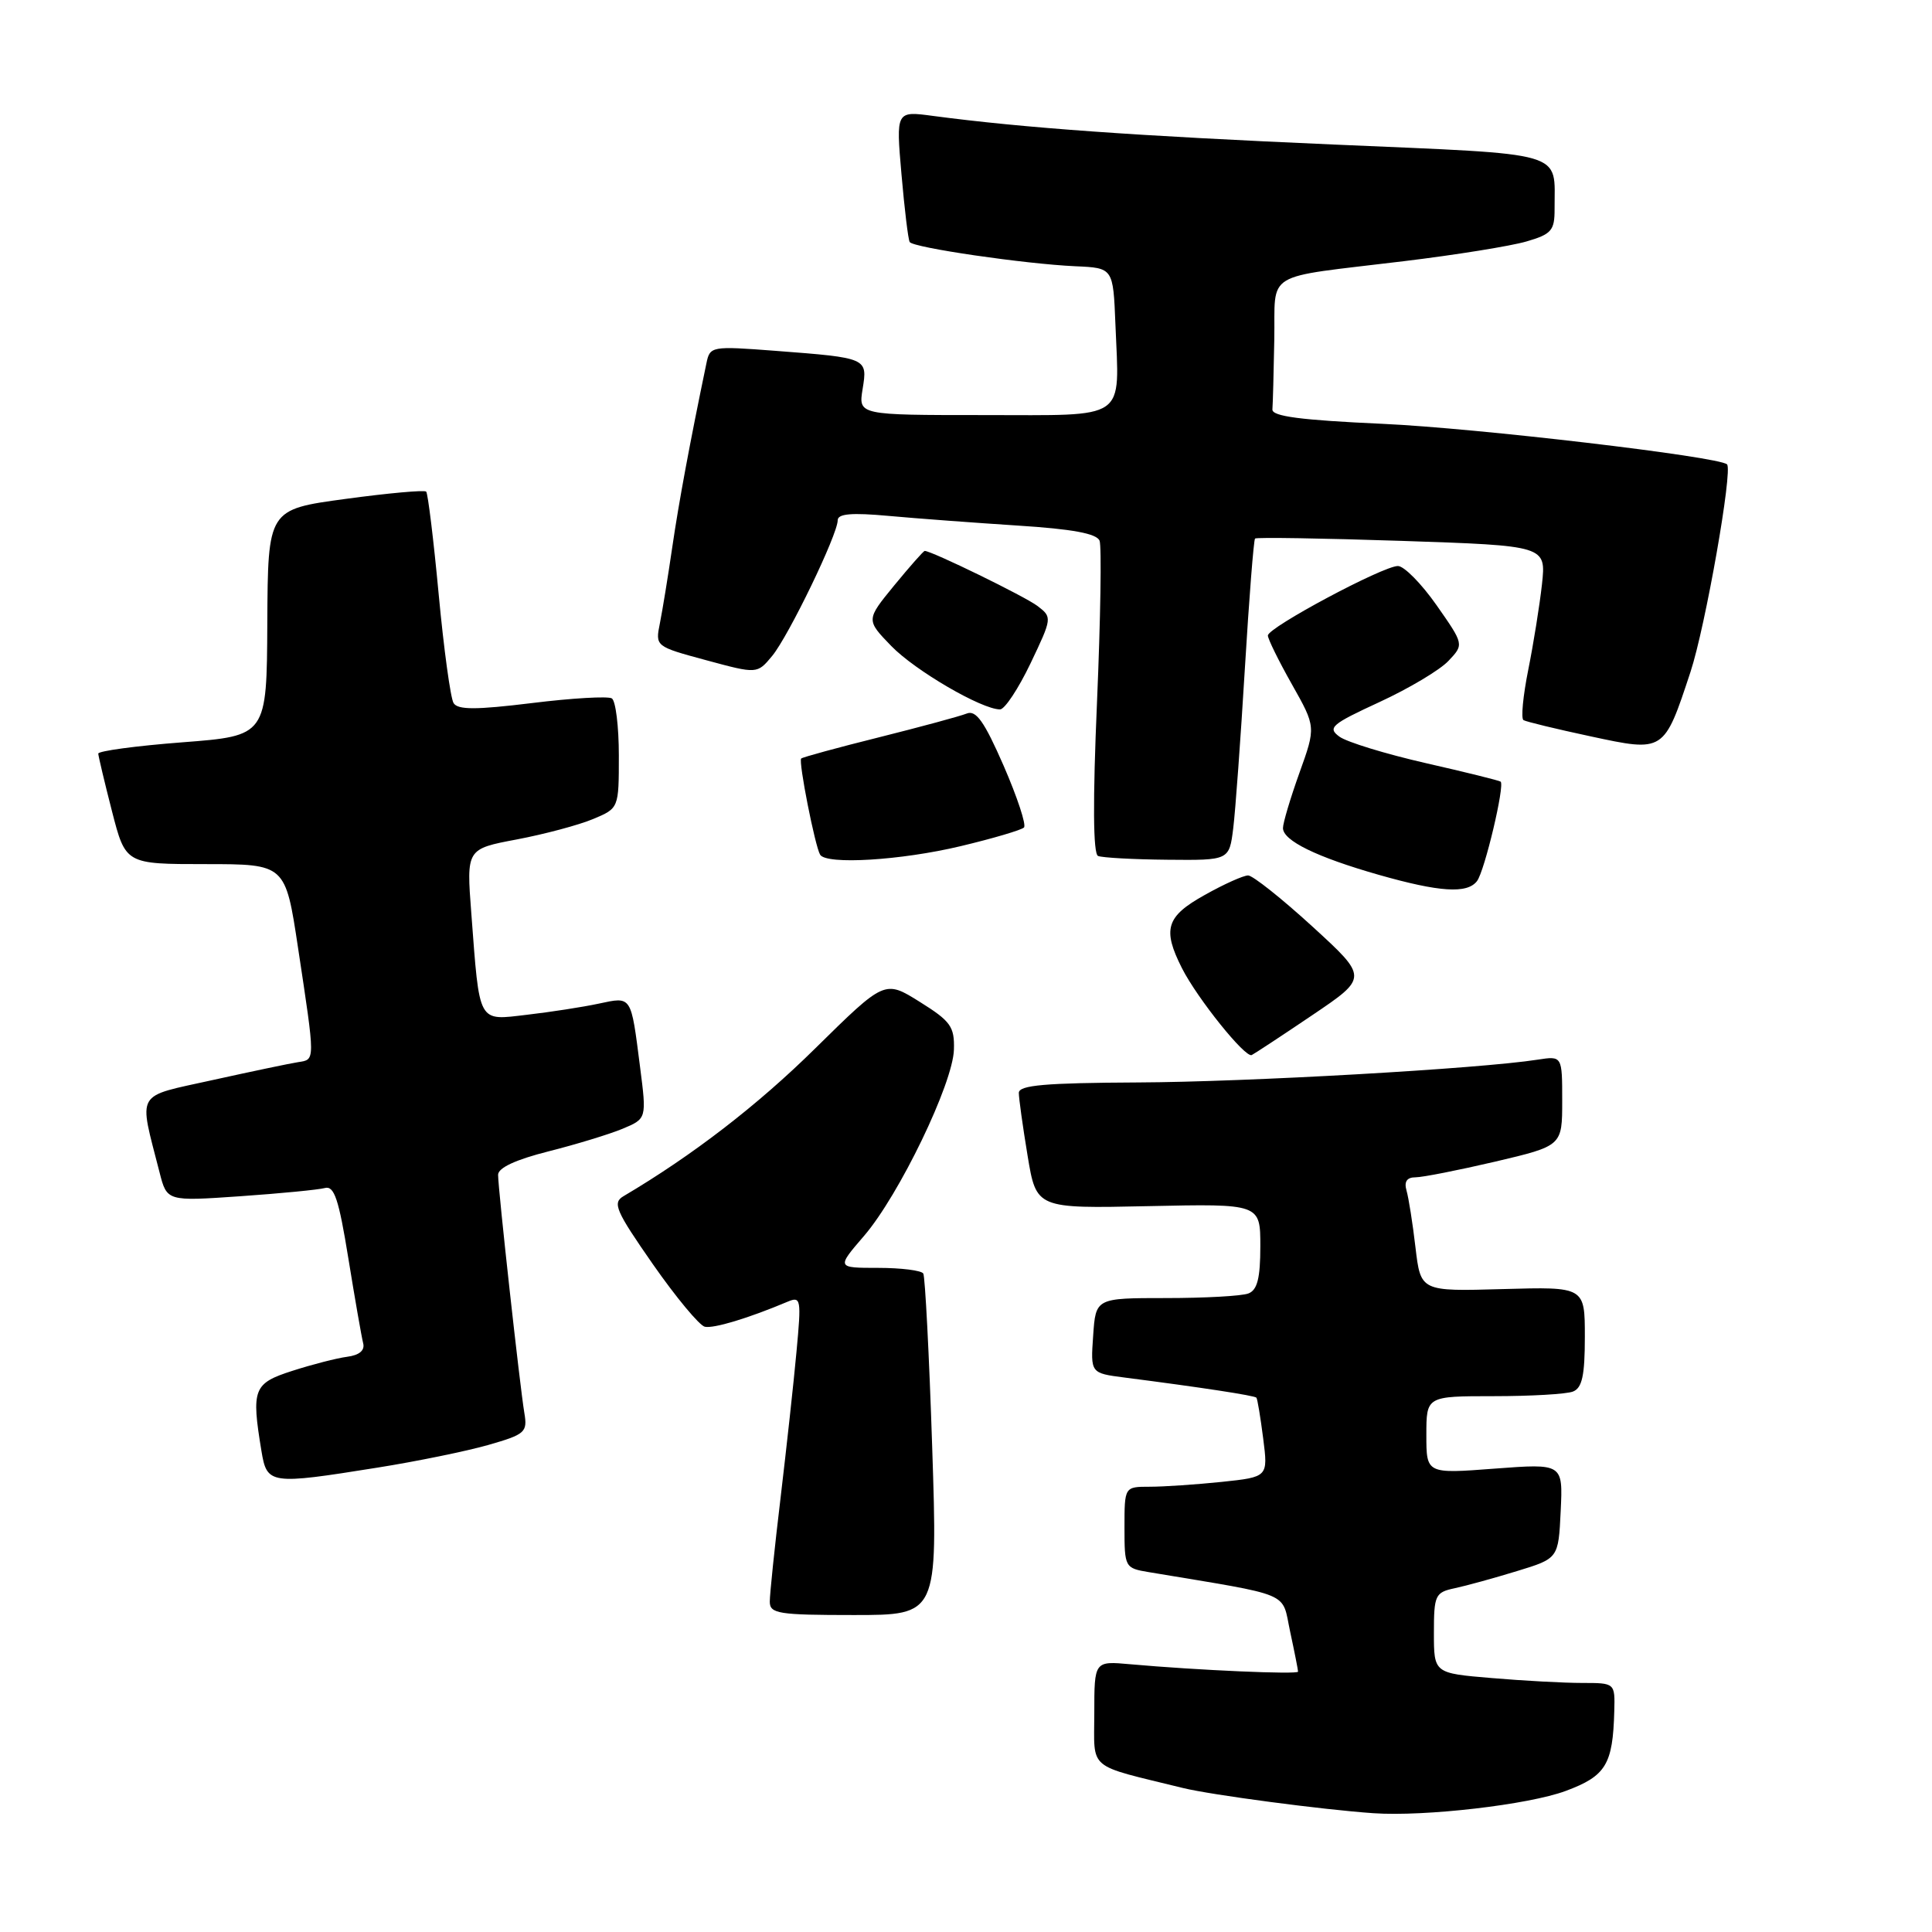<?xml version="1.0" encoding="UTF-8" standalone="no"?>
<!DOCTYPE svg PUBLIC "-//W3C//DTD SVG 1.1//EN" "http://www.w3.org/Graphics/SVG/1.1/DTD/svg11.dtd" >
<svg xmlns="http://www.w3.org/2000/svg" xmlns:xlink="http://www.w3.org/1999/xlink" version="1.1" viewBox="0 0 256 256">
 <g >
 <path fill="currentColor"
d=" M 207.46 237.31 C 212.79 235.33 213.71 233.82 213.90 226.75 C 214.00 223.00 214.00 223.00 209.65 223.00 C 207.26 223.00 201.86 222.71 197.65 222.35 C 190.00 221.71 190.00 221.71 190.00 216.37 C 190.00 211.36 190.17 211.00 192.75 210.45 C 194.26 210.13 197.97 209.11 201.00 208.18 C 206.50 206.50 206.50 206.50 206.80 200.21 C 207.10 193.92 207.10 193.92 198.05 194.60 C 189.00 195.29 189.00 195.29 189.00 190.14 C 189.00 185.00 189.00 185.00 197.92 185.00 C 202.82 185.00 207.55 184.73 208.42 184.39 C 209.64 183.92 210.00 182.28 210.00 177.14 C 210.00 170.50 210.00 170.50 199.12 170.81 C 188.25 171.12 188.25 171.12 187.56 165.31 C 187.19 162.11 186.65 158.71 186.37 157.75 C 186.03 156.57 186.42 156.00 187.56 156.00 C 188.49 156.00 193.25 155.06 198.13 153.92 C 207.00 151.83 207.00 151.83 207.00 145.87 C 207.00 139.91 207.00 139.91 203.75 140.41 C 196.00 141.62 165.22 143.37 150.75 143.43 C 138.49 143.49 135.01 143.79 135.00 144.81 C 135.00 145.53 135.52 149.27 136.16 153.13 C 137.32 160.14 137.32 160.14 152.16 159.82 C 167.00 159.50 167.00 159.50 167.00 165.14 C 167.00 169.37 166.60 170.94 165.42 171.39 C 164.55 171.73 159.64 172.00 154.51 172.00 C 145.19 172.00 145.19 172.00 144.85 176.98 C 144.50 181.95 144.50 181.95 149.00 182.53 C 159.20 183.84 166.25 184.92 166.48 185.20 C 166.62 185.37 167.02 187.80 167.38 190.61 C 168.03 195.71 168.03 195.71 161.87 196.36 C 158.48 196.71 154.20 197.00 152.35 197.00 C 149.00 197.00 149.00 197.00 149.00 202.39 C 149.00 207.69 149.05 207.79 152.25 208.32 C 171.53 211.54 169.79 210.81 170.95 216.20 C 171.53 218.89 172.00 221.28 172.00 221.50 C 172.00 221.90 158.68 221.32 149.75 220.52 C 145.00 220.09 145.00 220.09 145.00 227.01 C 145.00 234.71 143.87 233.75 156.75 236.92 C 160.49 237.84 175.37 239.81 182.00 240.26 C 188.82 240.73 202.57 239.13 207.46 237.31 Z  M 123.52 191.75 C 123.12 179.51 122.58 169.16 122.34 168.75 C 122.09 168.34 119.40 168.00 116.36 168.00 C 110.84 168.00 110.84 168.00 114.50 163.75 C 119.14 158.35 126.28 143.56 126.40 139.07 C 126.49 136.03 125.97 135.31 121.87 132.75 C 117.23 129.85 117.23 129.85 108.04 138.90 C 100.38 146.46 91.77 153.09 82.62 158.50 C 81.12 159.38 81.58 160.43 86.50 167.50 C 89.57 171.90 92.67 175.63 93.39 175.80 C 94.57 176.06 99.18 174.67 104.37 172.48 C 106.13 171.74 106.19 172.13 105.54 179.10 C 105.17 183.17 104.21 191.89 103.43 198.47 C 102.64 205.05 102.00 211.24 102.00 212.22 C 102.00 213.82 103.13 214.00 113.13 214.00 C 124.25 214.00 124.25 214.00 123.52 191.75 Z  M 50.00 194.47 C 55.23 193.64 61.85 192.28 64.72 191.46 C 69.59 190.06 69.91 189.78 69.48 187.23 C 68.89 183.73 66.00 157.55 66.00 155.67 C 66.00 154.74 68.34 153.66 72.65 152.57 C 76.30 151.65 80.73 150.30 82.49 149.57 C 85.69 148.23 85.69 148.23 84.81 141.37 C 83.59 131.82 83.74 132.05 79.32 132.99 C 77.22 133.44 72.95 134.10 69.84 134.46 C 63.25 135.23 63.57 135.81 62.45 121.00 C 61.80 112.49 61.80 112.49 68.48 111.23 C 72.16 110.53 76.70 109.32 78.58 108.53 C 82.00 107.10 82.00 107.10 82.00 100.11 C 82.00 96.26 81.58 92.86 81.07 92.54 C 80.56 92.23 75.80 92.50 70.48 93.16 C 63.05 94.07 60.66 94.07 60.10 93.16 C 59.70 92.51 58.81 86.03 58.13 78.77 C 57.45 71.50 56.70 65.37 56.47 65.14 C 56.24 64.91 51.43 65.34 45.78 66.11 C 35.50 67.50 35.50 67.50 35.42 82.50 C 35.35 97.50 35.35 97.50 24.17 98.36 C 18.03 98.83 13.01 99.51 13.02 99.86 C 13.04 100.21 13.85 103.65 14.84 107.50 C 16.64 114.50 16.64 114.50 27.23 114.50 C 37.82 114.50 37.82 114.50 39.49 125.58 C 41.79 140.80 41.79 140.38 39.50 140.74 C 38.40 140.91 33.31 141.98 28.19 143.11 C 17.78 145.42 18.35 144.41 21.14 155.34 C 22.12 159.18 22.12 159.18 31.81 158.51 C 37.14 158.14 42.19 157.65 43.04 157.42 C 44.29 157.08 44.89 158.89 46.16 166.75 C 47.03 172.11 47.91 177.16 48.12 177.98 C 48.37 178.93 47.62 179.57 46.00 179.78 C 44.62 179.96 41.36 180.80 38.75 181.64 C 33.57 183.30 33.29 184.04 34.64 192.25 C 35.38 196.70 35.74 196.75 50.00 194.47 Z  M 173.89 134.51 C 181.28 129.52 181.28 129.52 173.89 122.76 C 169.82 119.04 165.99 116.00 165.38 116.00 C 164.76 116.00 162.17 117.16 159.63 118.59 C 154.51 121.44 154.00 123.12 156.62 128.30 C 158.66 132.31 164.99 140.20 165.86 139.80 C 166.21 139.63 169.82 137.26 173.89 134.51 Z  M 195.71 116.75 C 196.72 115.43 199.42 104.04 198.84 103.57 C 198.65 103.42 194.17 102.31 188.89 101.11 C 183.60 99.90 178.47 98.33 177.48 97.61 C 175.87 96.43 176.41 95.97 182.78 93.03 C 186.68 91.23 190.80 88.78 191.93 87.57 C 193.99 85.39 193.99 85.39 190.35 80.19 C 188.35 77.34 186.05 75.00 185.23 75.00 C 183.25 75.00 168.00 83.15 168.00 84.21 C 168.00 84.66 169.43 87.57 171.18 90.67 C 174.37 96.32 174.37 96.32 172.18 102.41 C 170.98 105.76 170.00 109.05 170.00 109.72 C 170.00 111.39 174.47 113.57 182.66 115.91 C 190.77 118.22 194.41 118.45 195.71 116.75 Z  M 127.29 112.12 C 131.57 111.10 135.35 109.98 135.68 109.65 C 136.02 109.32 134.80 105.64 132.99 101.47 C 130.42 95.59 129.33 94.05 128.09 94.55 C 127.22 94.90 122.00 96.31 116.50 97.69 C 111.00 99.06 106.35 100.33 106.16 100.51 C 105.78 100.89 107.99 112.11 108.67 113.25 C 109.48 114.61 119.38 114.01 127.29 112.12 Z  M 163.41 109.75 C 163.70 107.41 164.39 97.89 164.95 88.60 C 165.51 79.30 166.12 71.55 166.30 71.36 C 166.48 71.18 175.24 71.32 185.75 71.67 C 204.87 72.31 204.87 72.31 204.32 77.41 C 204.01 80.21 203.19 85.32 202.50 88.76 C 201.81 92.21 201.52 95.20 201.87 95.42 C 202.22 95.63 206.22 96.60 210.76 97.57 C 220.53 99.67 220.48 99.70 224.00 89.03 C 225.97 83.06 229.63 62.27 228.84 61.53 C 227.74 60.50 195.61 56.72 183.20 56.16 C 172.37 55.67 168.53 55.17 168.60 54.25 C 168.66 53.56 168.77 49.41 168.85 45.02 C 169.02 35.74 167.10 36.91 186.00 34.61 C 192.88 33.78 200.19 32.60 202.25 32.00 C 205.58 31.03 206.00 30.55 205.99 27.70 C 205.95 19.89 208.10 20.52 176.68 19.15 C 150.45 18.01 135.63 16.95 123.63 15.36 C 118.72 14.70 118.72 14.70 119.45 23.09 C 119.85 27.71 120.34 31.75 120.54 32.07 C 121.00 32.82 135.84 34.98 142.50 35.28 C 147.50 35.50 147.50 35.50 147.80 42.99 C 148.31 55.91 149.64 55.00 130.35 55.00 C 113.74 55.00 113.74 55.00 114.30 51.55 C 114.97 47.43 114.96 47.42 102.79 46.49 C 94.23 45.84 94.07 45.87 93.60 48.16 C 91.39 58.77 89.95 66.55 89.08 72.50 C 88.52 76.35 87.78 80.88 87.44 82.58 C 86.82 85.65 86.84 85.66 93.57 87.48 C 100.33 89.31 100.33 89.31 102.32 86.91 C 104.51 84.25 111.00 70.82 111.00 68.94 C 111.00 68.07 112.84 67.91 117.75 68.36 C 121.46 68.70 129.15 69.27 134.84 69.64 C 142.11 70.10 145.33 70.70 145.70 71.65 C 145.98 72.39 145.83 82.00 145.36 93.00 C 144.79 106.20 144.84 113.15 145.50 113.42 C 146.05 113.65 150.18 113.88 154.69 113.92 C 162.88 114.00 162.88 114.00 163.41 109.75 Z  M 136.55 87.90 C 139.42 81.88 139.43 81.79 137.48 80.30 C 135.83 79.04 123.45 73.00 122.53 73.00 C 122.37 73.00 120.55 75.06 118.49 77.57 C 114.75 82.14 114.75 82.14 118.09 85.59 C 121.24 88.85 130.08 94.00 132.51 94.00 C 133.13 94.00 134.94 91.26 136.55 87.90 Z "/>
</g>
</svg>